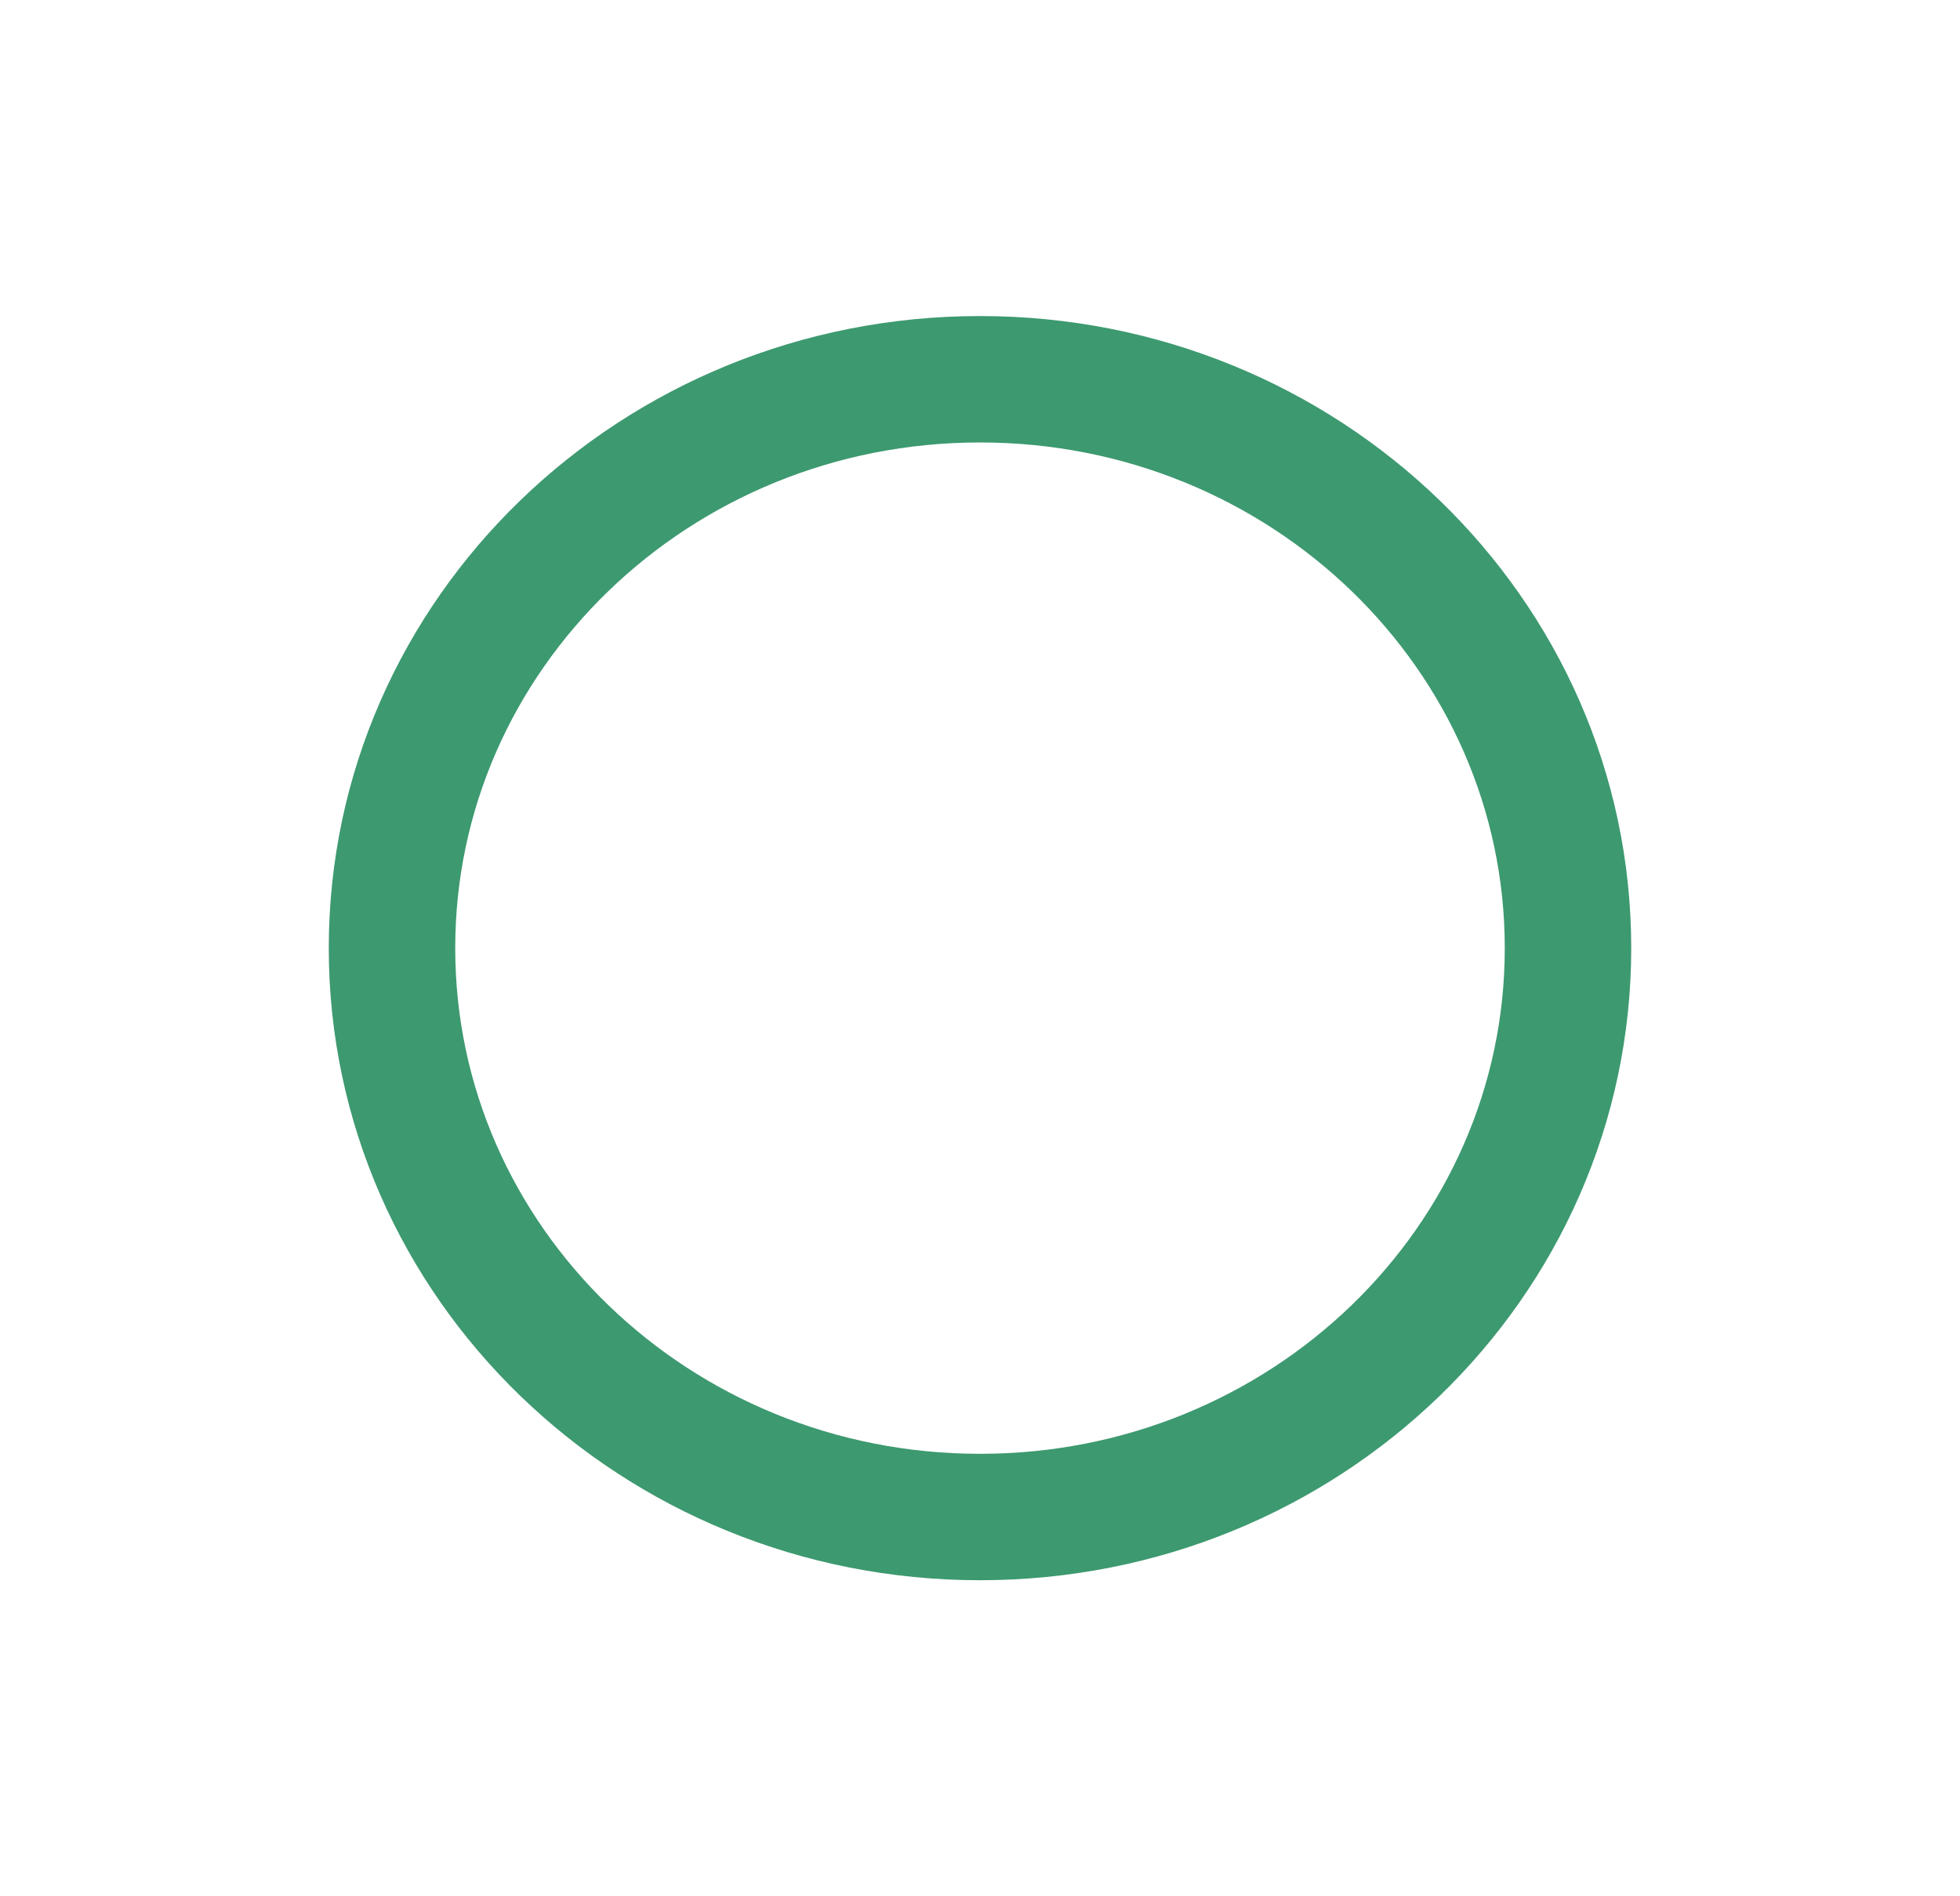 <svg width="31" height="30" viewBox="0 0 31 30" fill="none" xmlns="http://www.w3.org/2000/svg">
<path d="M15.5 24C20.636 24 24.8 19.971 24.8 15C24.8 10.029 20.636 6 15.5 6C10.364 6 6.2 10.029 6.2 15C6.2 19.971 10.364 24 15.5 24Z" stroke="#3D9970" stroke-width="2" stroke-linecap="round" stroke-linejoin="round"/>
</svg>
